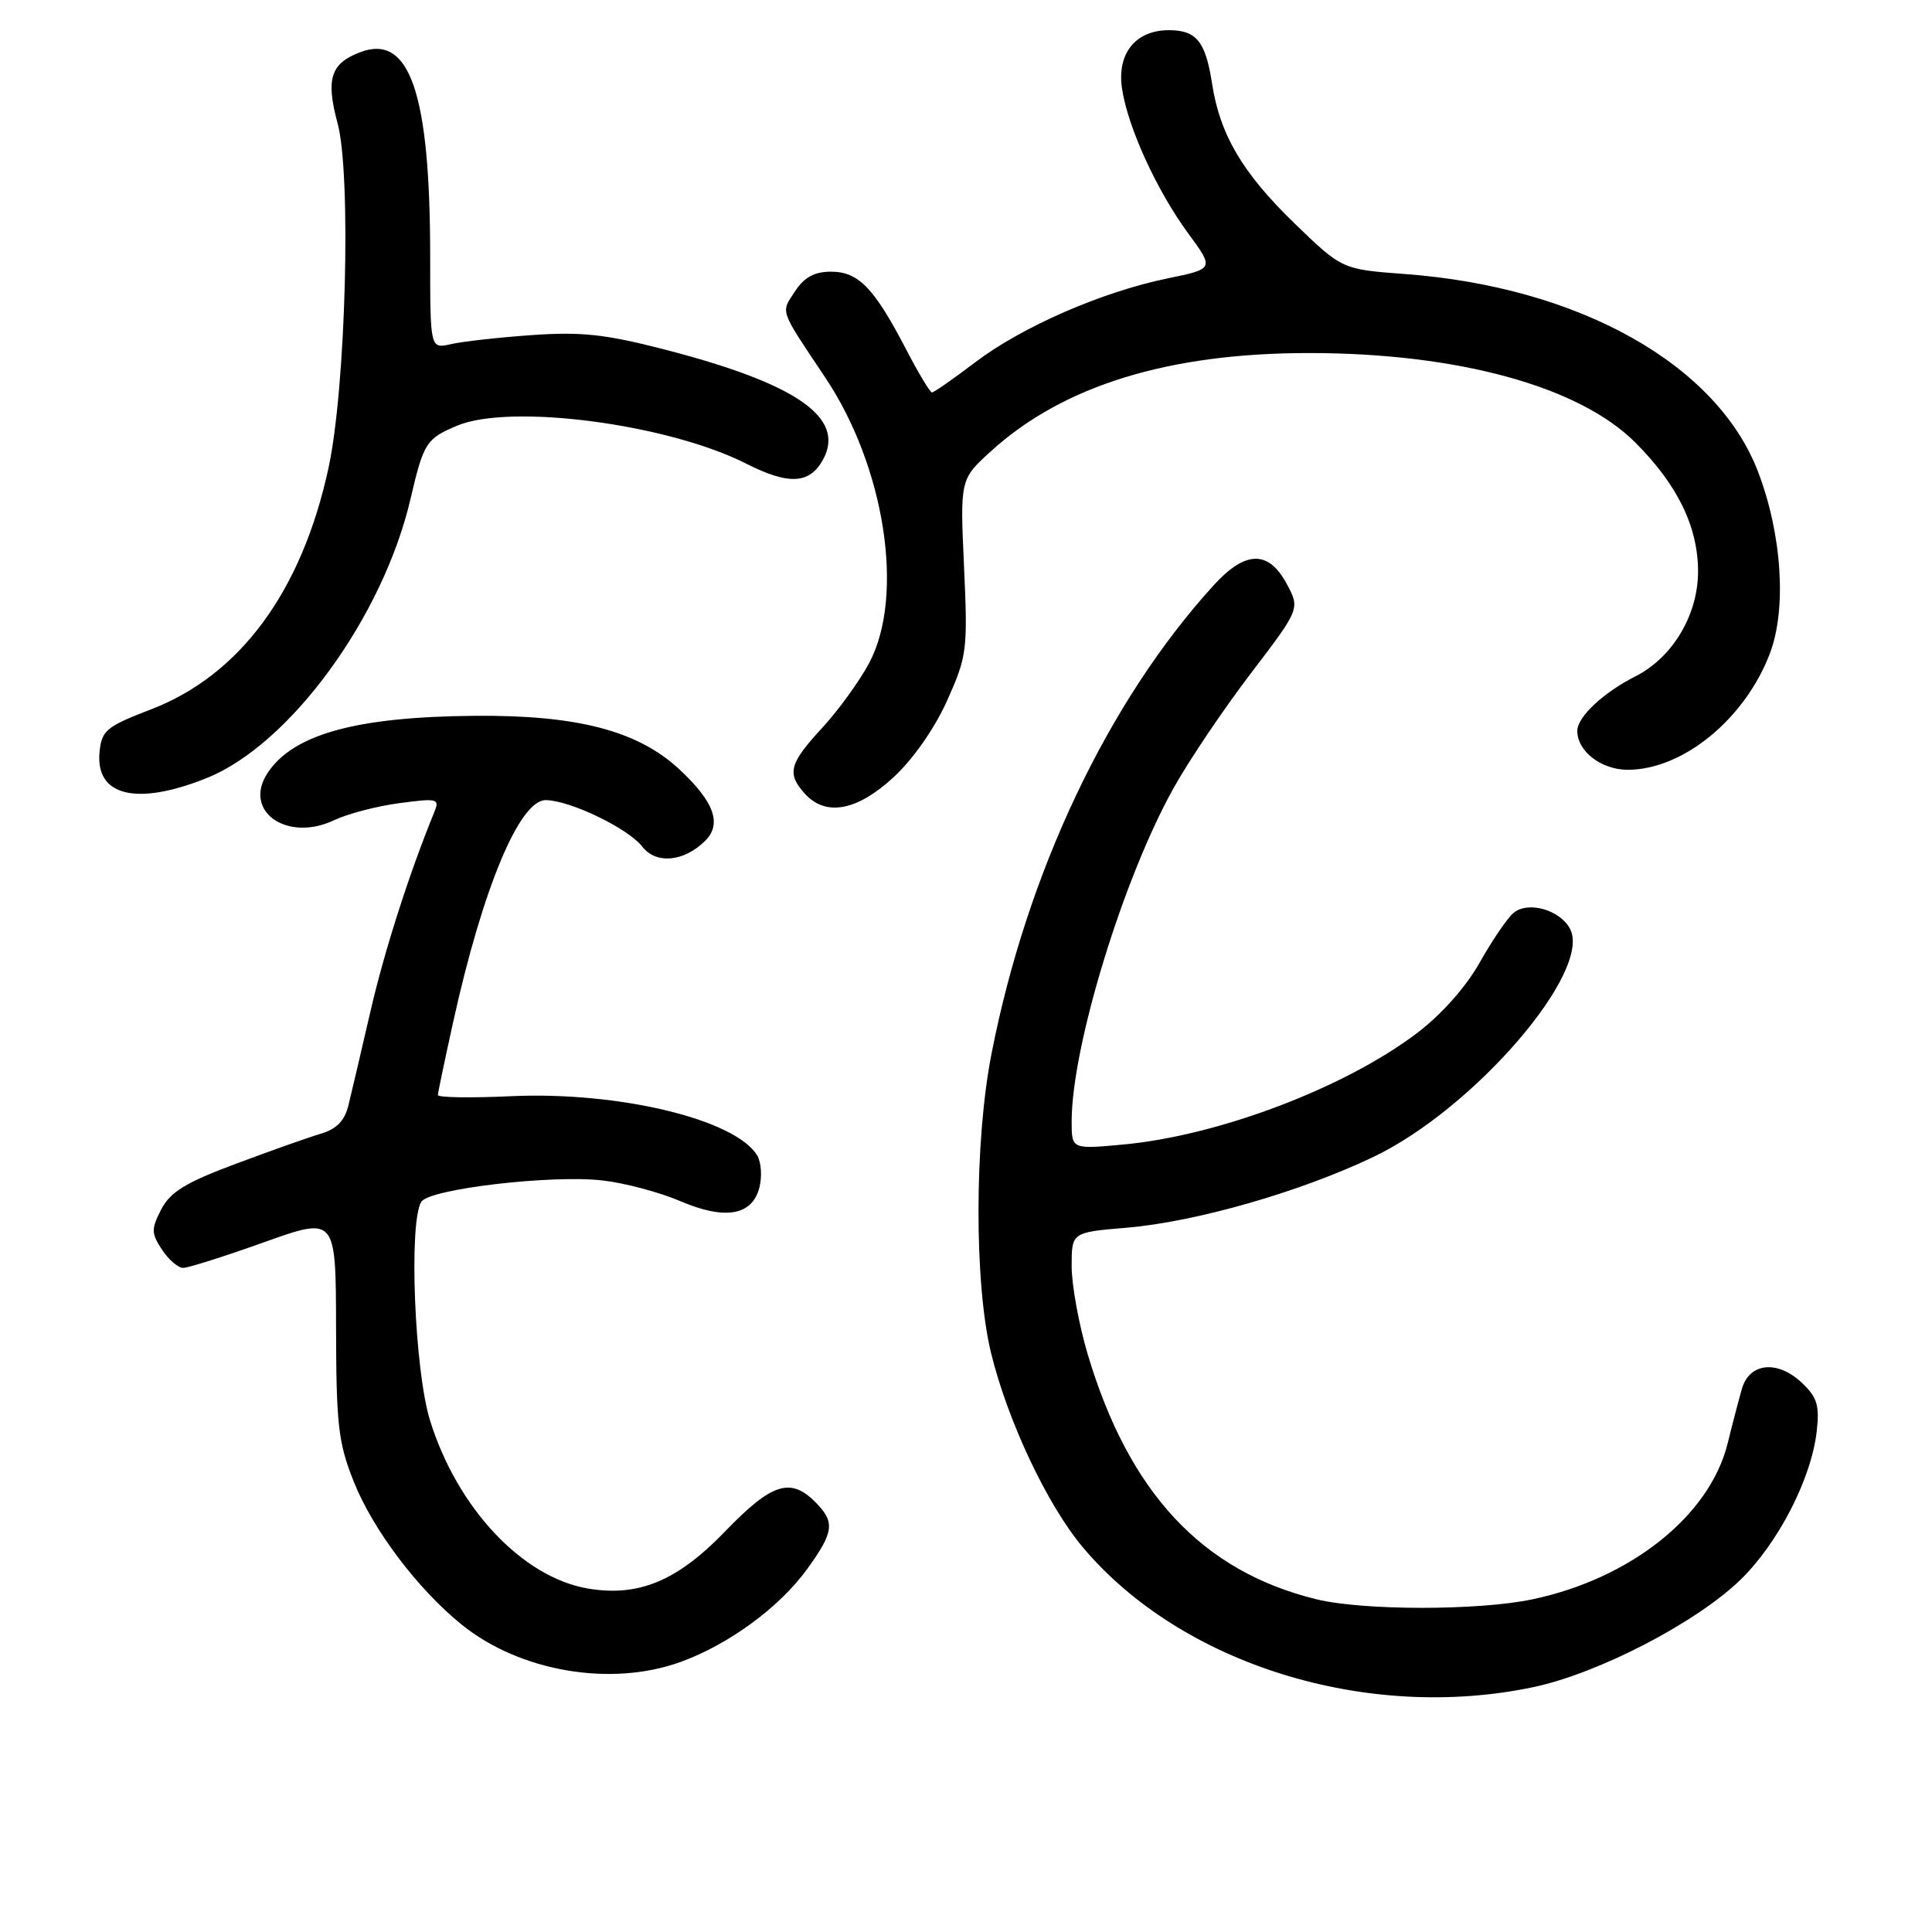 <?xml version="1.0" encoding="UTF-8" standalone="no"?>
<!DOCTYPE svg PUBLIC "-//W3C//DTD SVG 1.1//EN" "http://www.w3.org/Graphics/SVG/1.1/DTD/svg11.dtd" >
<svg xmlns="http://www.w3.org/2000/svg" xmlns:xlink="http://www.w3.org/1999/xlink" version="1.1" viewBox="0 0 256 256">
 <g >
 <path fill="currentColor"
d=" M 203.24 223.54 C 211.84 221.71 224.79 214.99 230.62 209.33 C 235.64 204.45 240.04 195.88 240.73 189.61 C 241.11 186.18 240.78 185.11 238.69 183.17 C 235.50 180.19 231.81 180.58 230.82 184.00 C 230.42 185.38 229.56 188.66 228.91 191.30 C 226.53 200.85 216.09 209.17 203.05 211.92 C 195.87 213.43 180.60 213.42 174.42 211.91 C 159.29 208.20 149.58 197.79 144.11 179.39 C 142.95 175.48 142.00 170.26 142.00 167.79 C 142.00 163.29 142.00 163.29 149.28 162.68 C 158.47 161.90 172.29 157.94 182.00 153.29 C 195.32 146.93 211.04 128.67 208.03 123.06 C 206.68 120.54 202.47 119.36 200.54 120.97 C 199.75 121.63 197.73 124.58 196.07 127.54 C 194.21 130.83 190.97 134.47 187.71 136.93 C 178.13 144.17 161.47 150.48 148.88 151.65 C 142.00 152.29 142.00 152.29 142.00 148.60 C 142.00 138.69 148.83 116.36 155.53 104.38 C 157.57 100.72 162.18 93.89 165.76 89.20 C 172.27 80.66 172.27 80.66 170.48 77.33 C 168.07 72.87 165.01 72.94 160.80 77.57 C 146.81 92.94 136.08 115.58 131.38 139.63 C 129.10 151.25 129.08 170.12 131.33 179.32 C 133.54 188.33 138.78 199.43 143.46 205.00 C 156.54 220.57 181.18 228.21 203.24 223.54 Z  M 90.20 220.21 C 96.59 217.89 103.29 212.97 106.96 207.90 C 110.53 202.96 110.68 201.68 108.00 199.00 C 104.72 195.72 102.22 196.55 96.09 202.91 C 89.76 209.48 84.62 211.62 77.91 210.49 C 69.21 209.01 60.57 199.81 56.97 188.18 C 54.92 181.52 54.14 161.90 55.83 159.24 C 56.91 157.53 73.16 155.63 79.87 156.42 C 82.82 156.76 87.42 157.99 90.10 159.14 C 96.07 161.70 99.69 161.08 100.63 157.33 C 101.00 155.88 100.86 153.97 100.33 153.10 C 97.44 148.32 82.00 144.61 67.75 145.25 C 62.39 145.50 58.01 145.43 58.02 145.10 C 58.03 144.77 58.94 140.45 60.03 135.50 C 63.96 117.67 68.84 105.99 72.32 106.02 C 75.54 106.05 83.26 109.78 85.11 112.19 C 86.93 114.55 90.66 114.20 93.46 111.39 C 95.70 109.15 94.61 106.19 89.96 101.89 C 84.47 96.81 76.45 94.73 62.87 94.85 C 47.18 94.98 38.81 97.30 35.44 102.45 C 32.14 107.49 38.03 111.64 44.27 108.68 C 46.06 107.83 49.96 106.81 52.93 106.42 C 57.98 105.75 58.28 105.82 57.55 107.60 C 54.22 115.74 50.94 125.98 49.09 134.00 C 47.88 139.22 46.58 144.81 46.18 146.42 C 45.67 148.51 44.62 149.60 42.49 150.23 C 40.84 150.72 35.76 152.52 31.19 154.23 C 24.60 156.69 22.57 157.94 21.37 160.24 C 20.03 162.85 20.03 163.40 21.46 165.58 C 22.33 166.91 23.60 168.00 24.27 168.00 C 24.95 168.00 29.77 166.47 35.00 164.60 C 44.50 161.21 44.50 161.21 44.53 175.85 C 44.55 188.81 44.82 191.17 46.88 196.34 C 49.43 202.72 55.39 210.61 61.20 215.29 C 68.92 221.51 80.99 223.56 90.20 220.21 Z  M 118.39 103.00 C 120.99 100.60 123.84 96.53 125.50 92.83 C 128.14 86.93 128.24 86.15 127.74 75.08 C 127.21 63.50 127.21 63.50 131.36 59.74 C 140.92 51.07 154.90 46.77 173.50 46.78 C 193.19 46.79 209.25 51.20 216.67 58.62 C 222.29 64.24 225.00 69.80 225.00 75.73 C 225.00 81.48 221.63 87.12 216.72 89.61 C 212.44 91.77 209.00 95.00 209.00 96.85 C 209.00 99.55 212.18 102.00 215.69 102.00 C 222.99 102.00 231.20 95.28 234.51 86.61 C 236.76 80.72 236.13 70.85 232.97 62.56 C 227.54 48.28 209.23 38.02 186.16 36.31 C 177.83 35.69 177.83 35.69 171.53 29.60 C 164.63 22.91 161.64 17.84 160.60 11.05 C 159.74 5.49 158.53 4.00 154.88 4.00 C 150.47 4.00 147.99 7.08 148.67 11.70 C 149.42 16.82 153.24 25.19 157.44 30.92 C 160.89 35.62 160.89 35.62 154.70 36.89 C 146.01 38.68 135.43 43.29 129.23 48.00 C 126.33 50.20 123.75 52.00 123.49 52.00 C 123.24 52.00 121.68 49.41 120.04 46.25 C 115.83 38.15 113.75 36.00 110.11 36.00 C 107.91 36.00 106.56 36.74 105.33 38.62 C 103.45 41.49 103.22 40.86 109.34 50.01 C 117.27 61.86 119.91 78.95 115.17 87.85 C 113.90 90.24 111.09 94.12 108.93 96.46 C 104.57 101.19 104.23 102.49 106.65 105.17 C 109.42 108.22 113.55 107.46 118.39 103.00 Z  M 27.36 103.11 C 38.40 98.69 50.74 81.80 54.40 66.09 C 56.13 58.66 56.49 58.11 60.59 56.40 C 67.66 53.44 88.51 56.18 98.86 61.43 C 104.55 64.31 107.31 64.15 109.09 60.84 C 112.03 55.33 105.53 50.83 88.14 46.33 C 80.25 44.29 77.05 43.94 70.50 44.40 C 66.10 44.71 61.26 45.25 59.75 45.60 C 57.00 46.23 57.00 46.23 57.00 33.98 C 57.00 12.33 54.29 4.42 47.72 6.92 C 43.80 8.40 43.15 10.47 44.73 16.33 C 46.57 23.12 45.83 51.38 43.53 62.00 C 40.00 78.34 31.82 89.46 20.00 94.00 C 14.07 96.28 13.47 96.78 13.19 99.65 C 12.63 105.49 18.09 106.82 27.36 103.11 Z "/>
</g>
</svg>